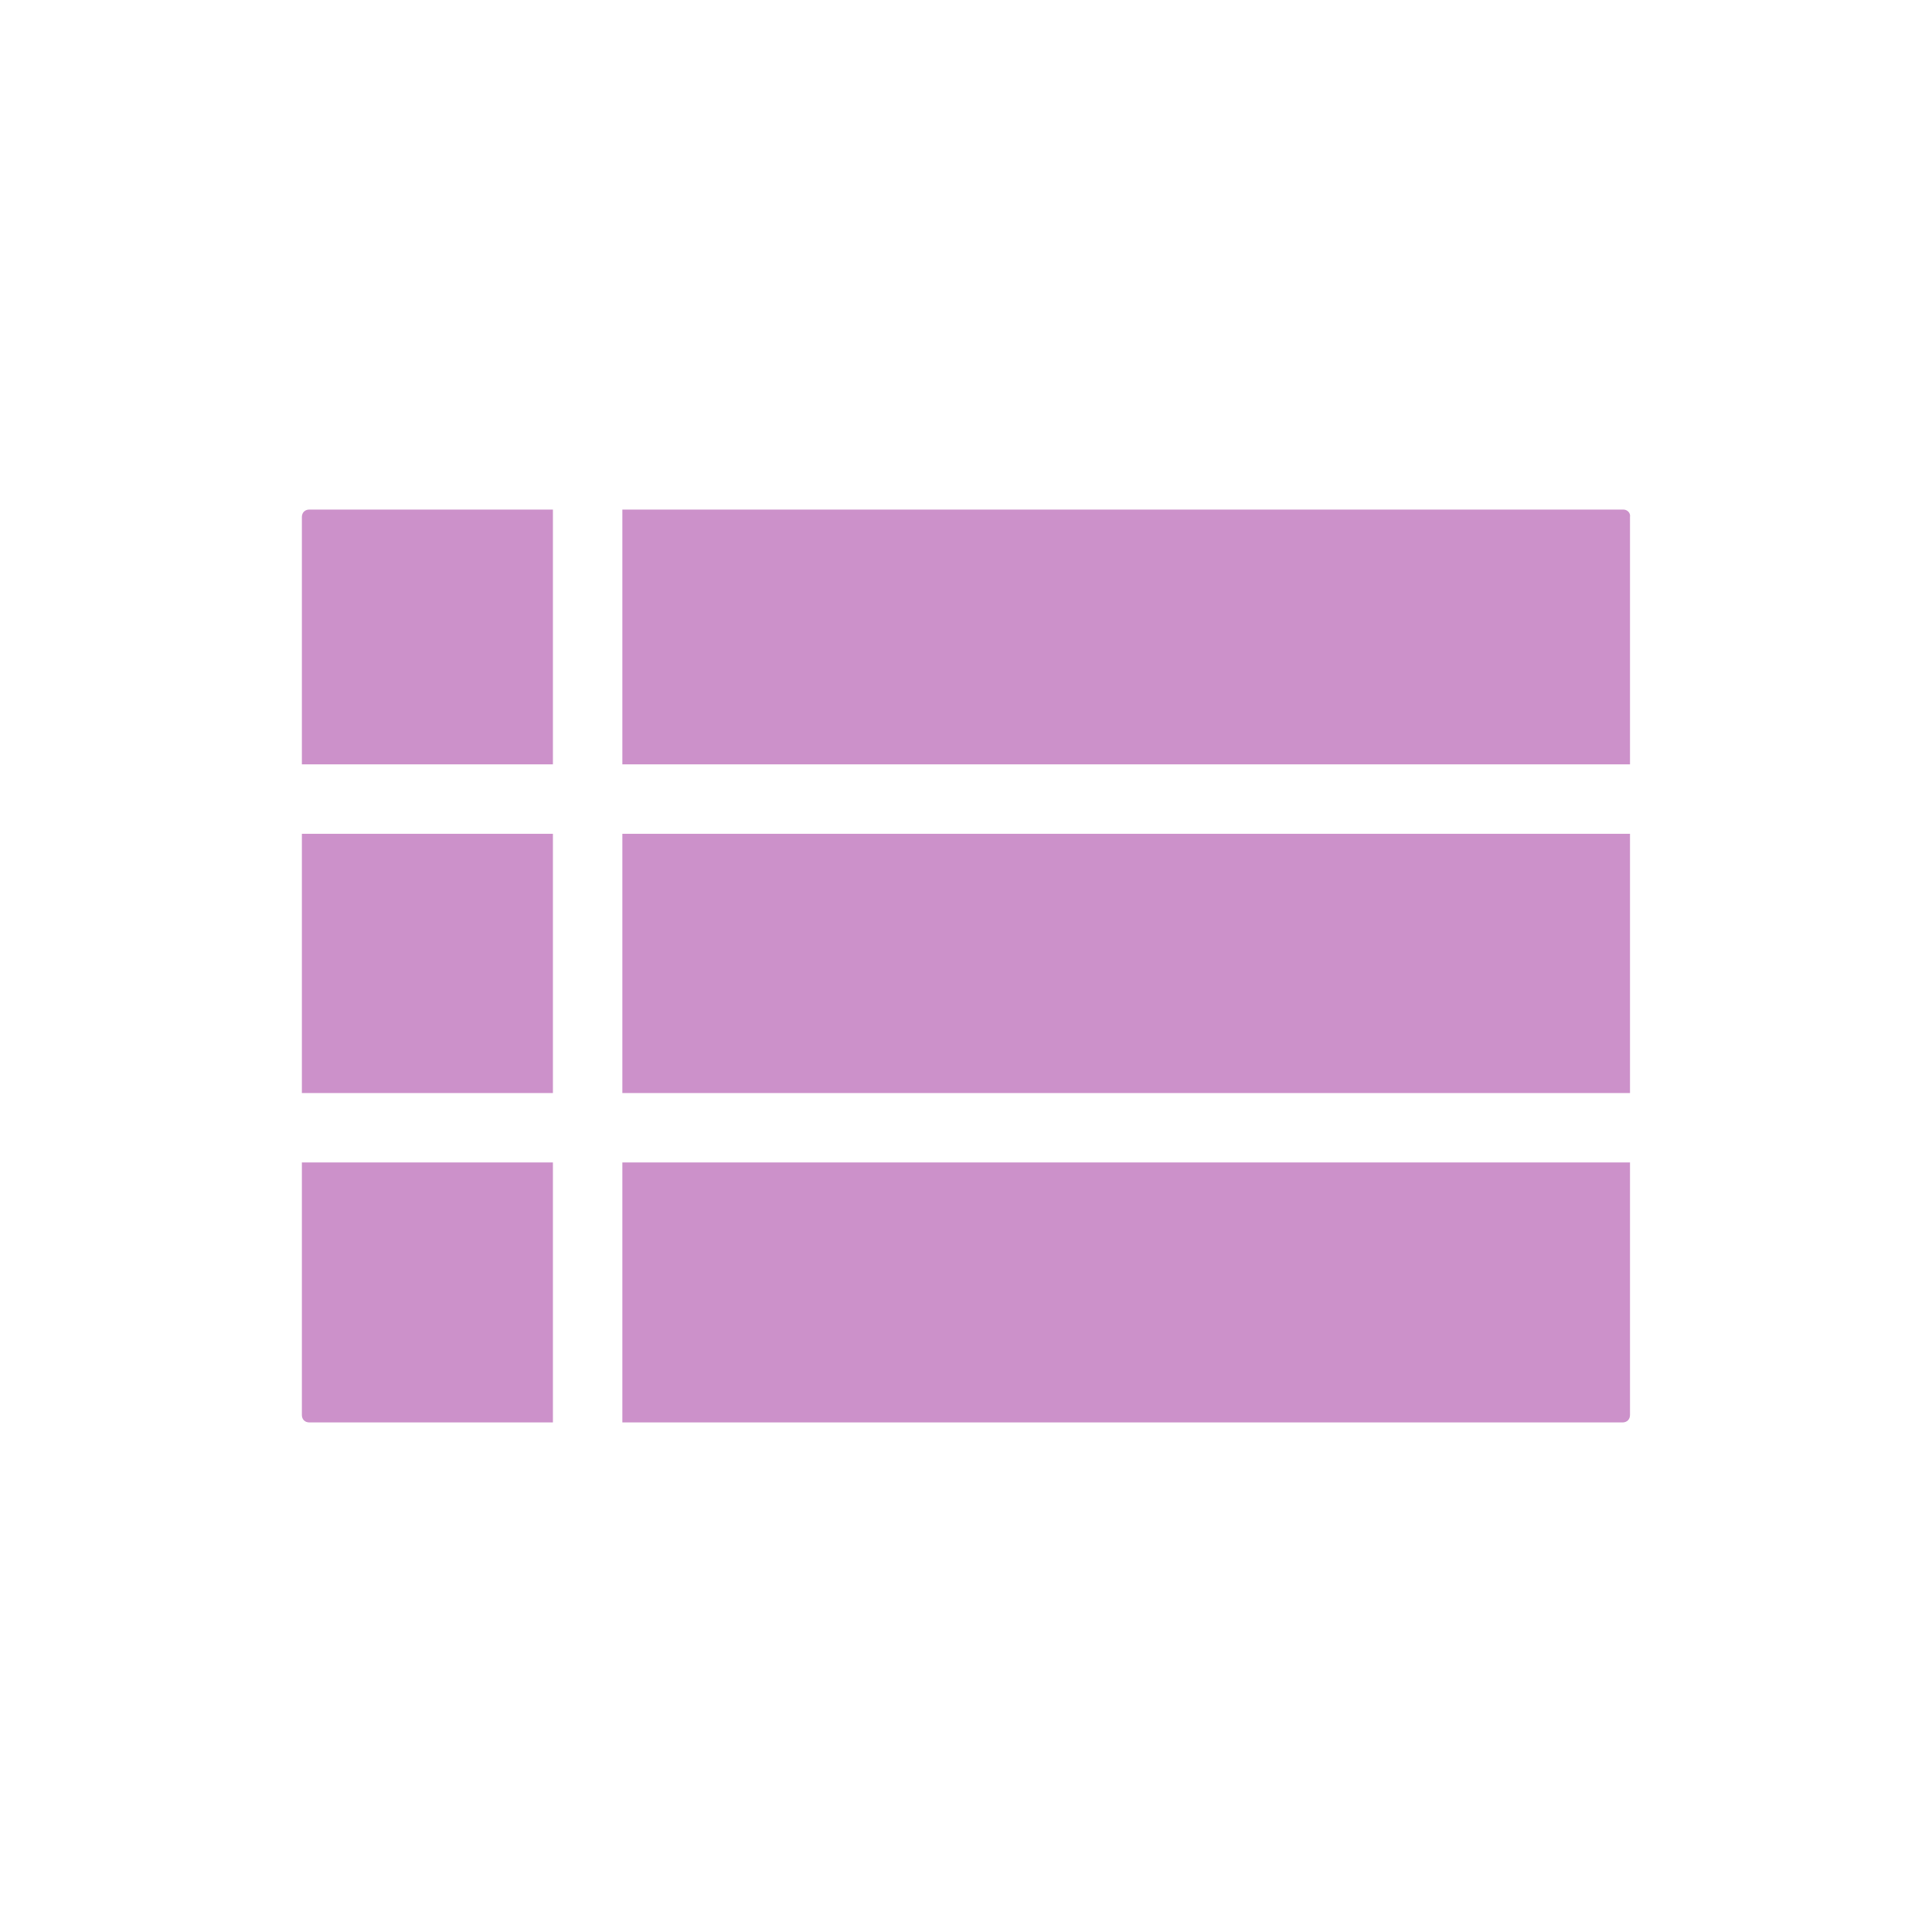 <?xml version="1.0" encoding="UTF-8"?>
<svg width="16px" height="16px" viewBox="0 0 16 16" version="1.1" xmlns="http://www.w3.org/2000/svg" xmlns:xlink="http://www.w3.org/1999/xlink">
    <title>parameter_control_enum</title>
    <g id="Symbol" stroke="none" stroke-width="1" fill="none" fill-rule="evenodd">
        <g id="ic/parameter_control/enum">
            <rect id="矩形" x="1" y="1" width="14" height="14"></rect>
            <g id="List" transform="translate(1, 1)" fill-rule="nonzero">
                <rect id="矩形" fill="#000000" opacity="0" x="0" y="0" width="14" height="14"></rect>
                <path d="M3.579,8.627 L1.5,8.627 L1.5,10.718 C1.5,10.755 1.525,10.78 1.562,10.78 L3.579,10.78 L3.579,8.627 L3.579,8.627 Z M4.154,8.627 L4.154,10.78 L12.437,10.78 C12.474,10.78 12.499,10.755 12.499,10.718 L12.499,8.627 L4.154,8.627 Z M4.154,5.905 L12.499,5.905 L12.499,8.052 L4.154,8.052 L4.154,5.905 L4.154,5.905 Z M1.5,5.905 L3.579,5.905 L3.579,8.052 L1.5,8.052 L1.5,5.905 L1.5,5.905 Z M3.579,3.22 L1.562,3.22 C1.525,3.22 1.5,3.245 1.5,3.282 L1.5,5.33 L3.579,5.33 L3.579,3.22 L3.579,3.22 Z M12.444,3.22 L4.154,3.22 L4.154,5.33 L12.499,5.33 L12.499,3.282 C12.505,3.245 12.474,3.22 12.444,3.22 L12.444,3.22 Z" id="形状" fill="#CC91CA"></path>
            </g>
        </g>
    </g>
</svg>